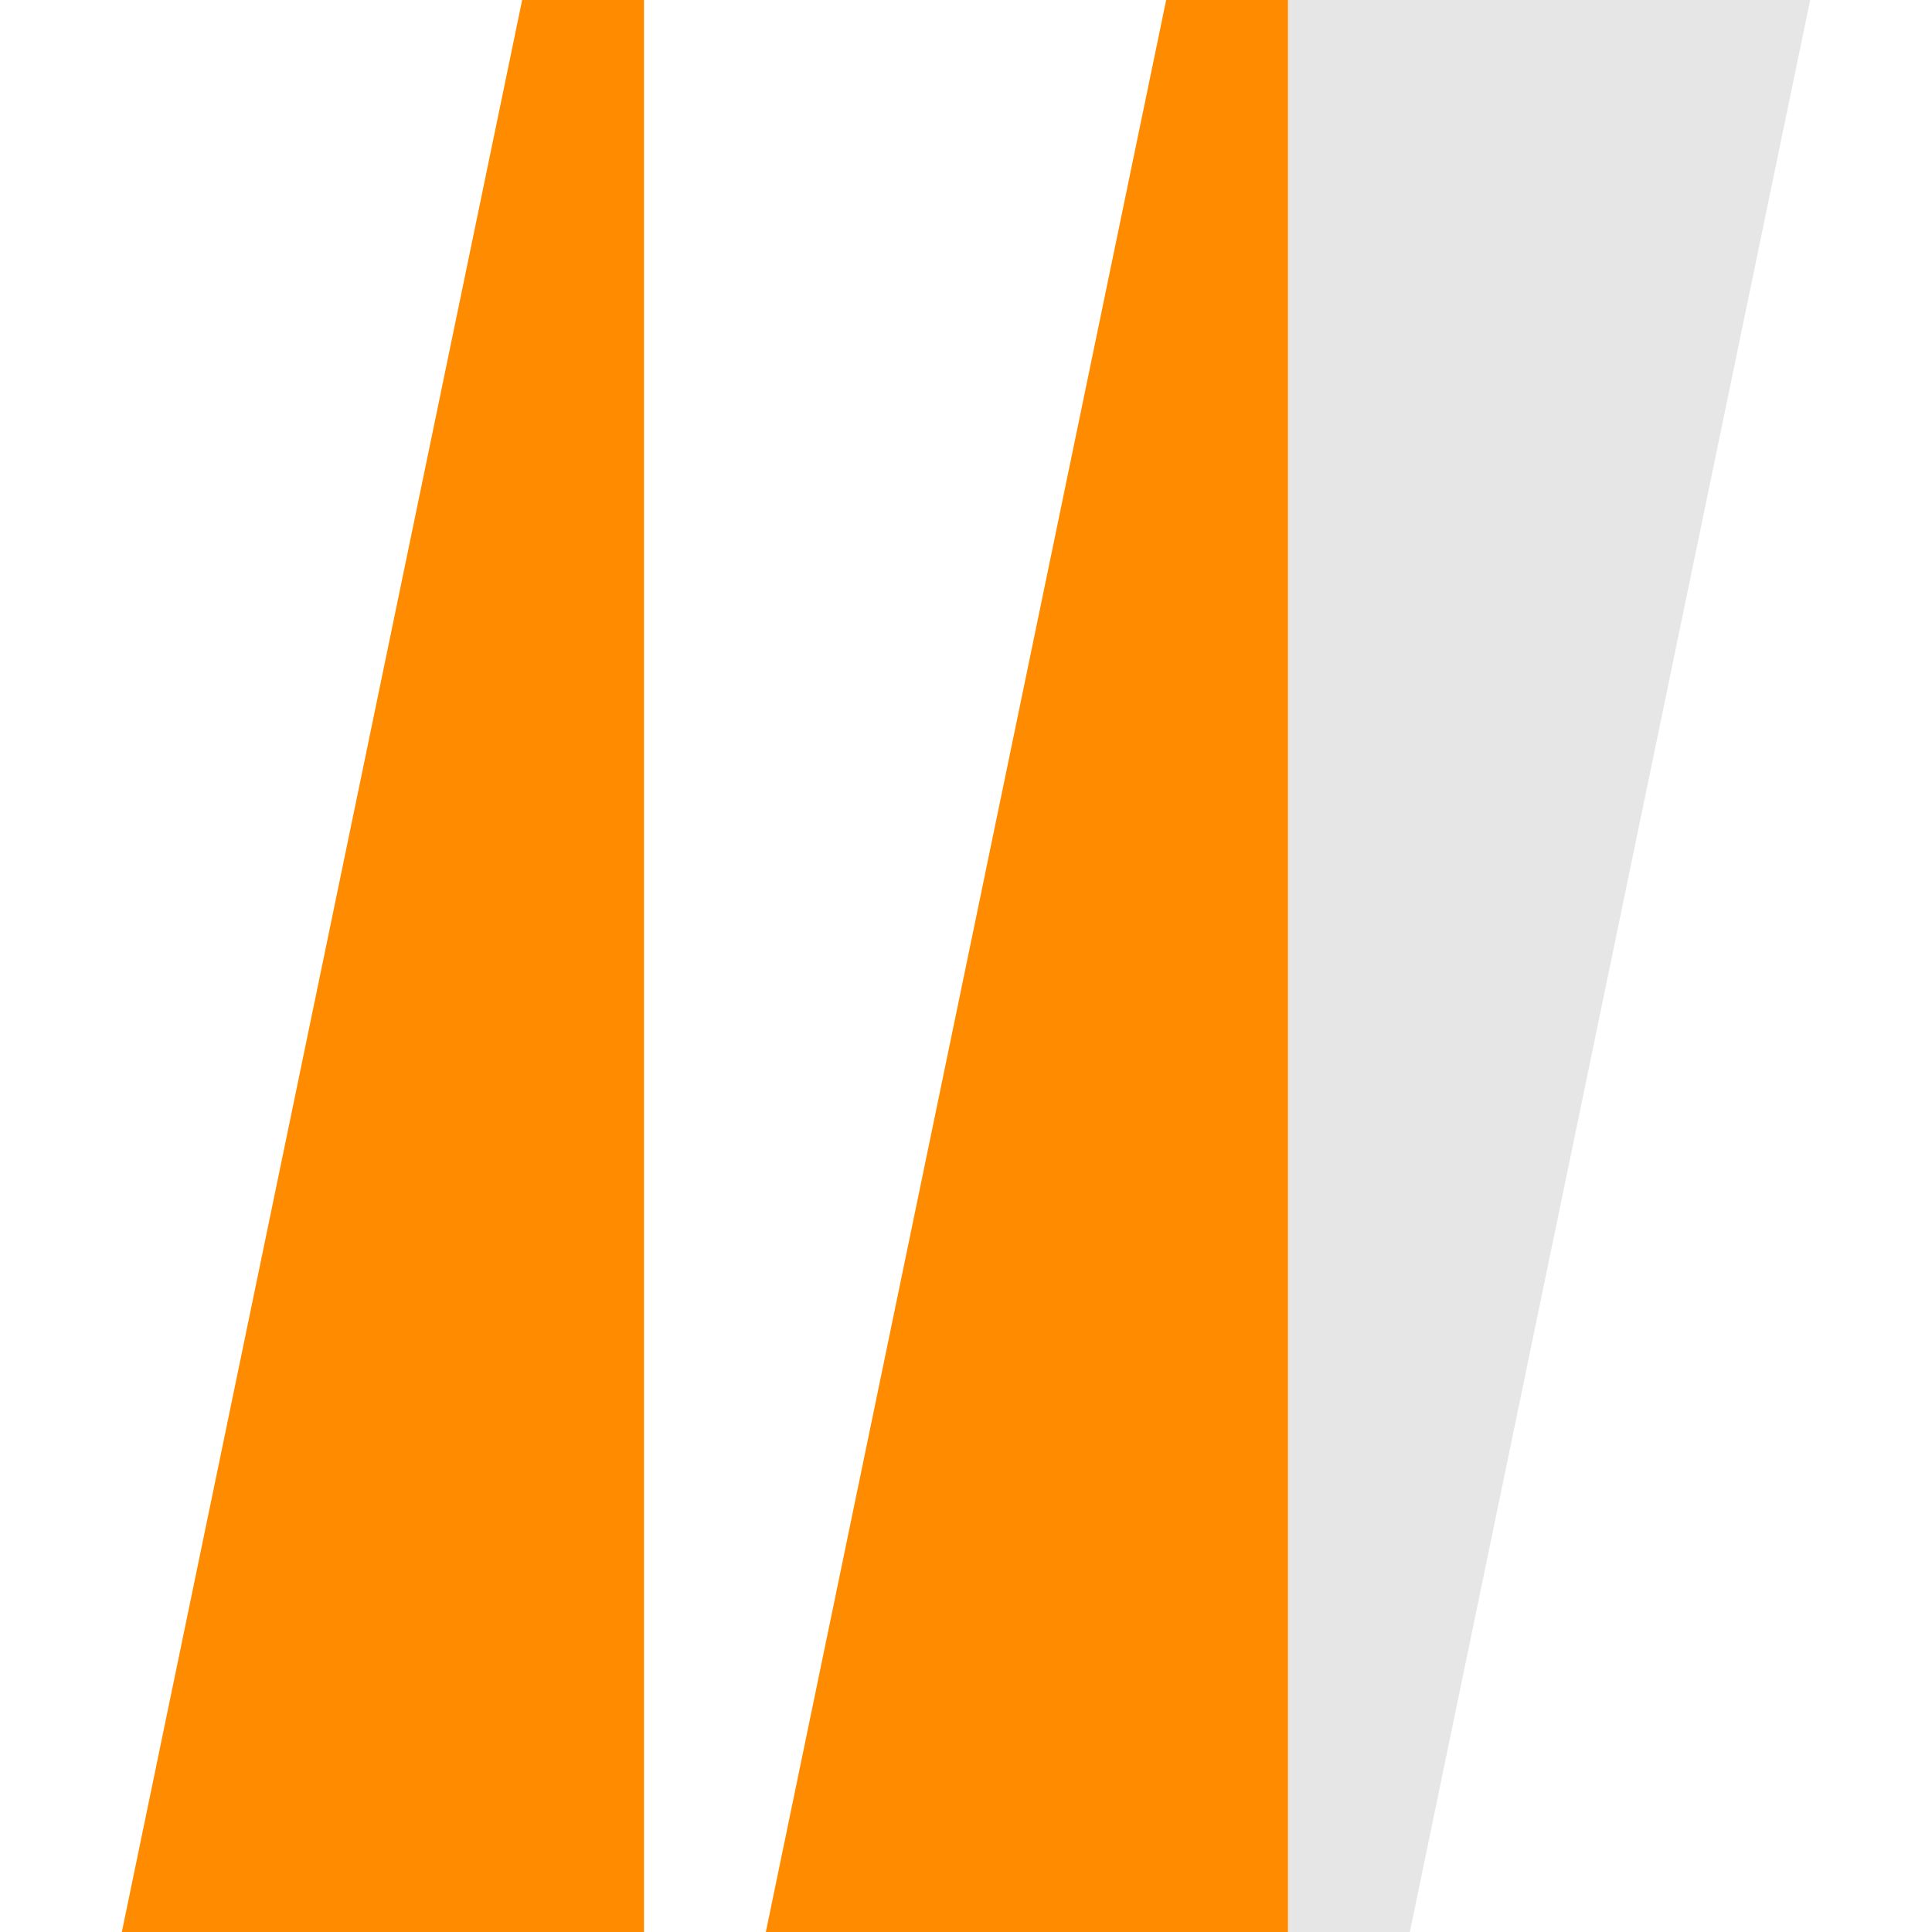 <?xml version="1.0" encoding="UTF-8" standalone="no"?>
<!DOCTYPE svg PUBLIC "-//W3C//DTD SVG 1.1//EN" "http://www.w3.org/Graphics/SVG/1.1/DTD/svg11.dtd">
<svg width="100%" height="100%" viewBox="0 0 111 111" version="1.1" xmlns="http://www.w3.org/2000/svg" xmlns:xlink="http://www.w3.org/1999/xlink" xml:space="preserve" xmlns:serif="http://www.serif.com/" style="fill-rule:evenodd;clip-rule:evenodd;stroke-linejoin:round;stroke-miterlimit:2;">
    <g transform="matrix(1,0,0,1,-131,-10)">
        <g id="yoga_sun" transform="matrix(1,0,0,1,121,0)">
            <path d="M40,10L10,10L10,121L17,121L40,10Z" style="fill:none;"/>
            <g transform="matrix(1,0,0,1,37,0)">
                <path d="M40,10L10,10L10,121L17,121L40,10Z" style="fill:none;"/>
            </g>
            <g transform="matrix(1,0,0,1,74,0)">
                <path d="M40,10L10,10L10,121L17,121L40,10Z" style="fill:rgb(230,230,230);"/>
            </g>
            <g transform="matrix(-1,0,0,-1,57,131)">
                <path d="M40,10L10,10L10,121L17,121L40,10Z" style="fill:rgb(255,140,0);"/>
            </g>
            <g transform="matrix(-1,0,0,-1,94,131)">
                <path d="M40,10L10,10L10,121L17,121L40,10Z" style="fill:rgb(255,140,0);"/>
            </g>
            <g transform="matrix(-1,0,0,-1,131,131)">
                <path d="M40,10L10,10L10,121L17,121L40,10Z" style="fill:none;"/>
            </g>
        </g>
    </g>
</svg>
